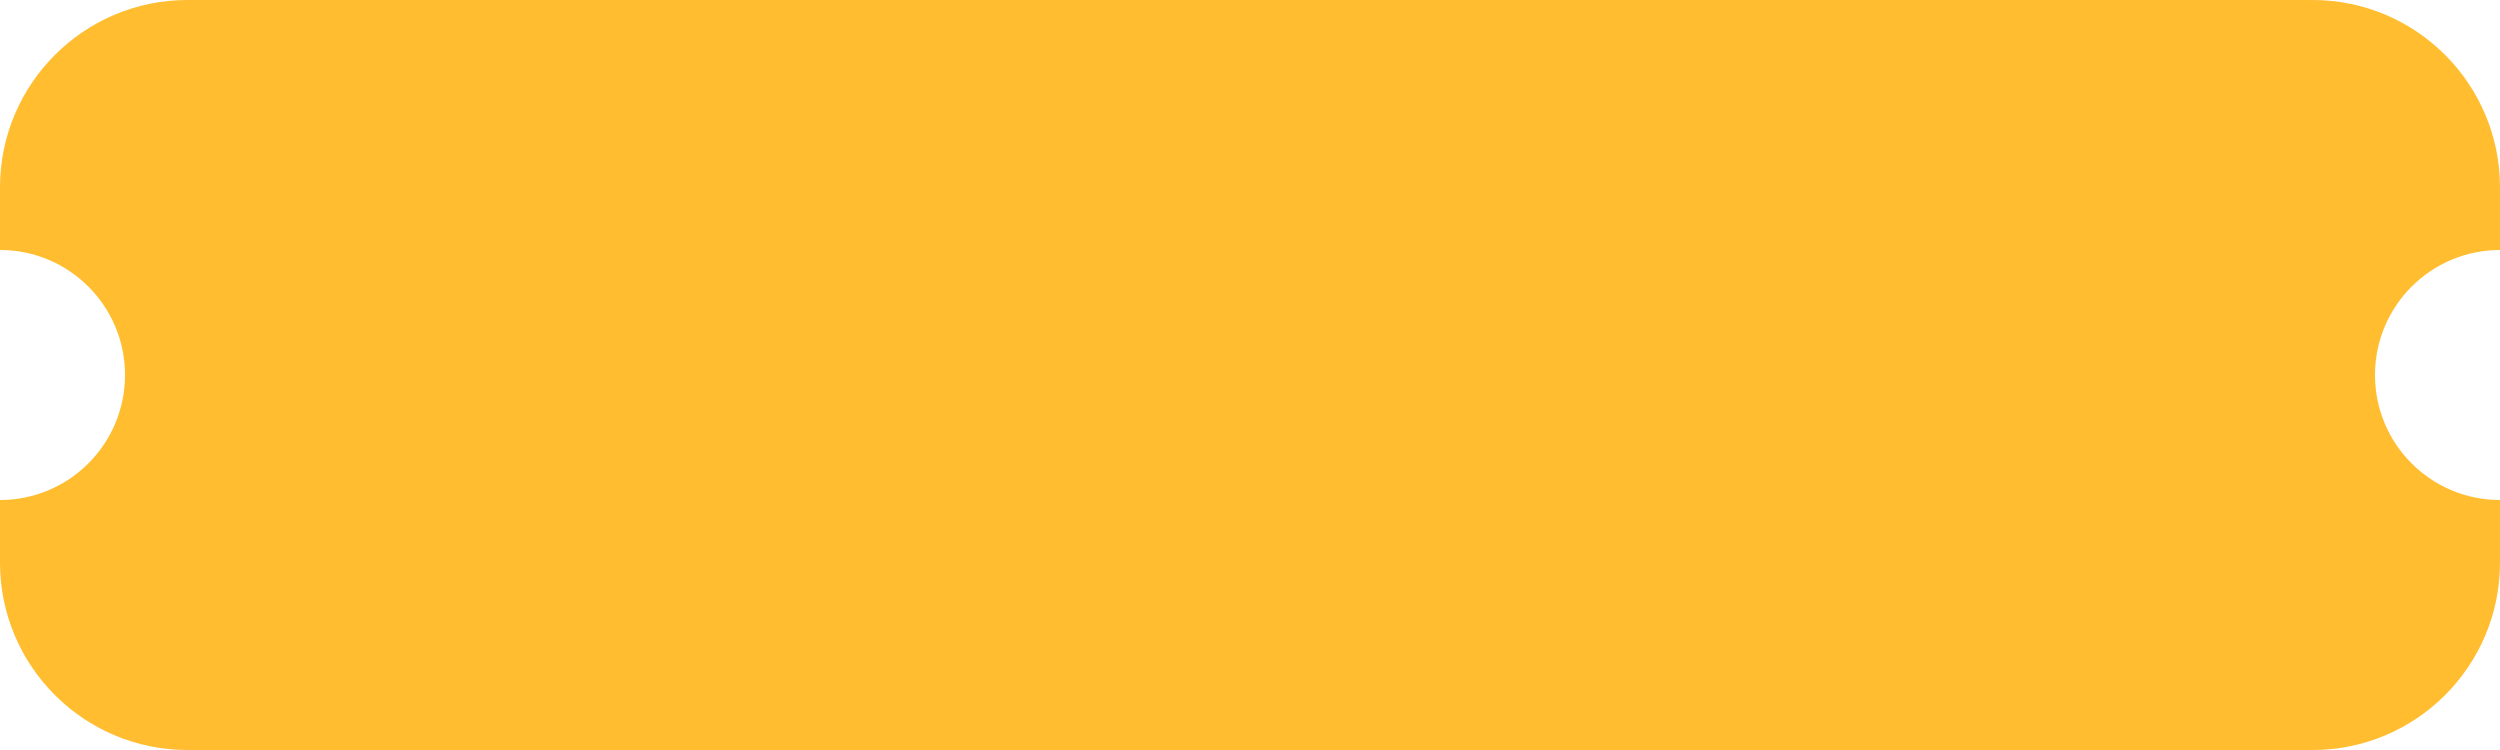 <svg width="80" height="24" viewBox="0 0 80 24" fill="none" xmlns="http://www.w3.org/2000/svg">
<path fill-rule="evenodd" clip-rule="evenodd" d="M0 6C0 2.686 2.686 0 6 0H74C77.314 0 80 2.686 80 6V8C77.791 8 76 9.791 76 12C76 14.209 77.791 16 80 16V18C80 21.314 77.314 24 74 24H6C2.686 24 0 21.314 0 18V16C2.209 16 4 14.209 4 12C4 9.791 2.209 8 0 8V6Z" fill="#FFBD2F"/>
</svg>
